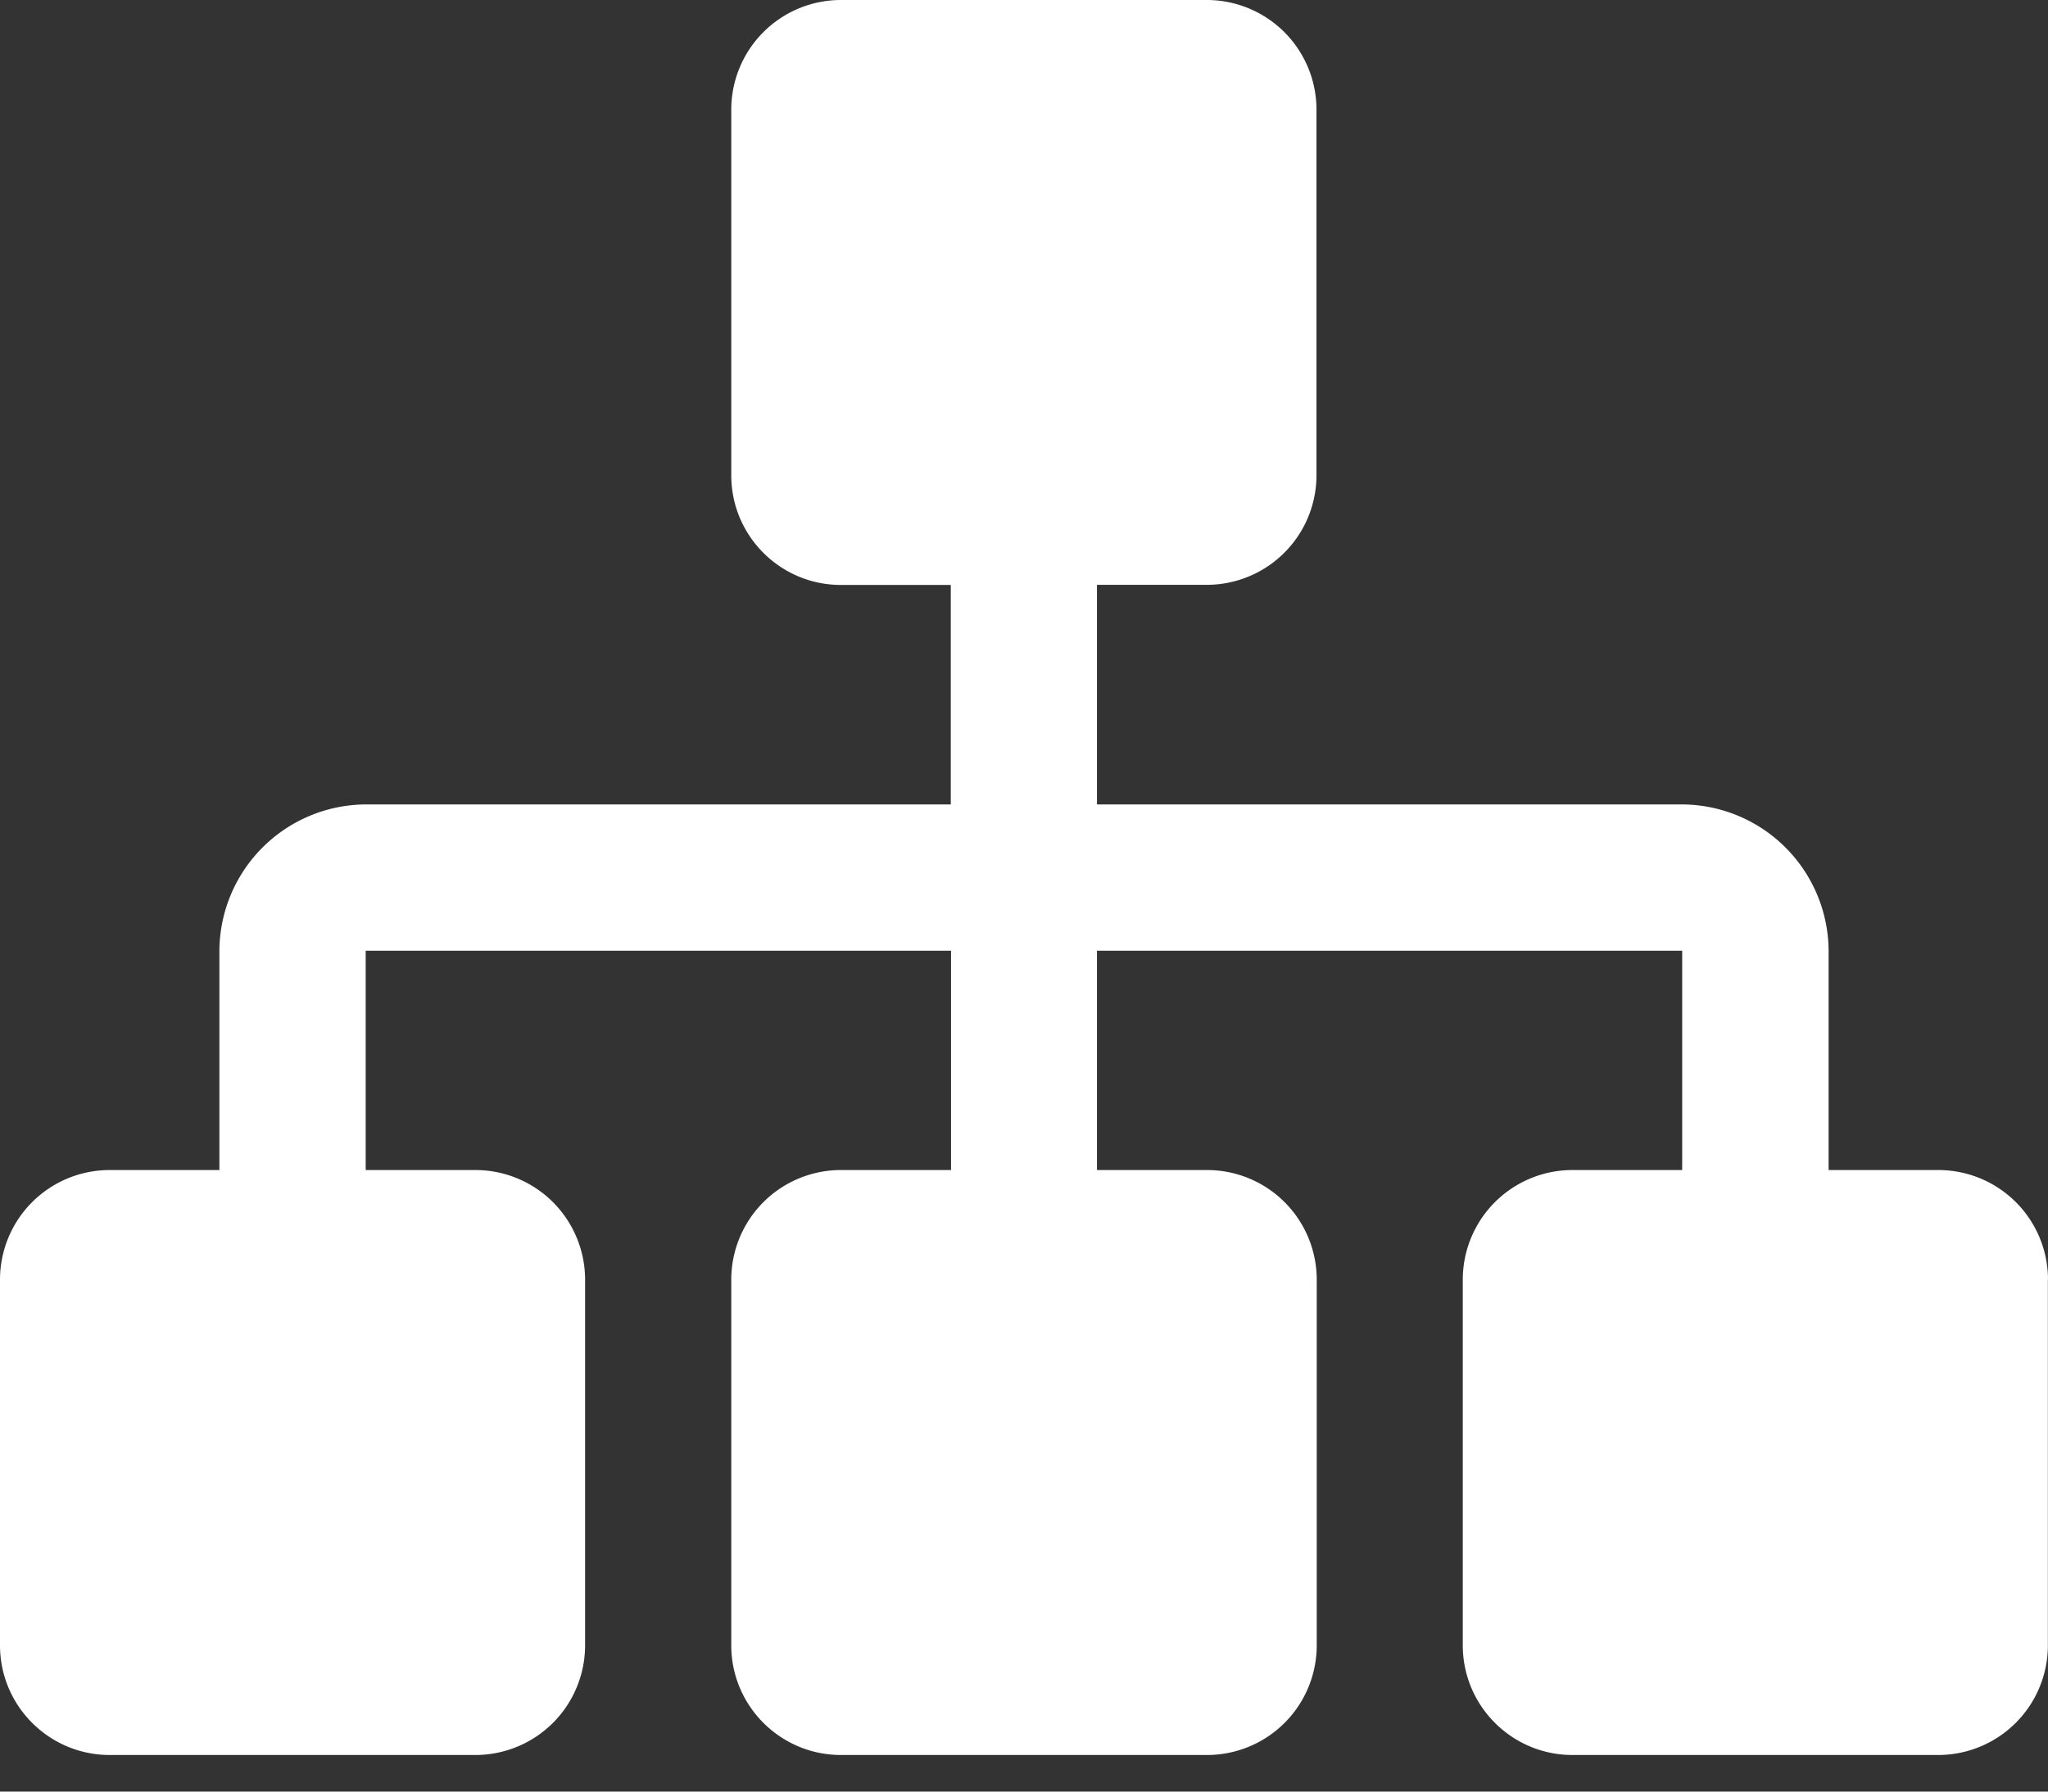 <svg width="16" height="14" viewBox="0 0 16 14" xmlns="http://www.w3.org/2000/svg"><rect x="0" y="0" width="16" height="14" fill="#333333" stroke="none"/><title>structure</title><path d="M16 10a.857.857 0 0 0-.857-.857h-.857V7.429a1.15 1.15 0 0 0-1.143-1.143H8.57V4.57h.858a.857.857 0 0 0 .857-.857V.857A.857.857 0 0 0 9.429 0H6.57a.857.857 0 0 0-.857.857v2.857c0 .474.384.857.857.857h.858v1.715H2.857a1.15 1.15 0 0 0-1.143 1.143v1.714H.857A.857.857 0 0 0 0 10v2.857c0 .473.384.857.857.857h2.857a.857.857 0 0 0 .857-.857V10a.857.857 0 0 0-.857-.857h-.857V7.429H7.43v1.714H6.57a.857.857 0 0 0-.857.857v2.857c0 .473.384.857.857.857H9.43a.857.857 0 0 0 .857-.857V10a.857.857 0 0 0-.857-.857H8.57V7.429h4.572v1.714h-.857a.857.857 0 0 0-.857.857v2.857c0 .473.384.857.857.857h2.857a.857.857 0 0 0 .857-.857V10z" fill="#FFF" fill-rule="evenodd"/></svg>